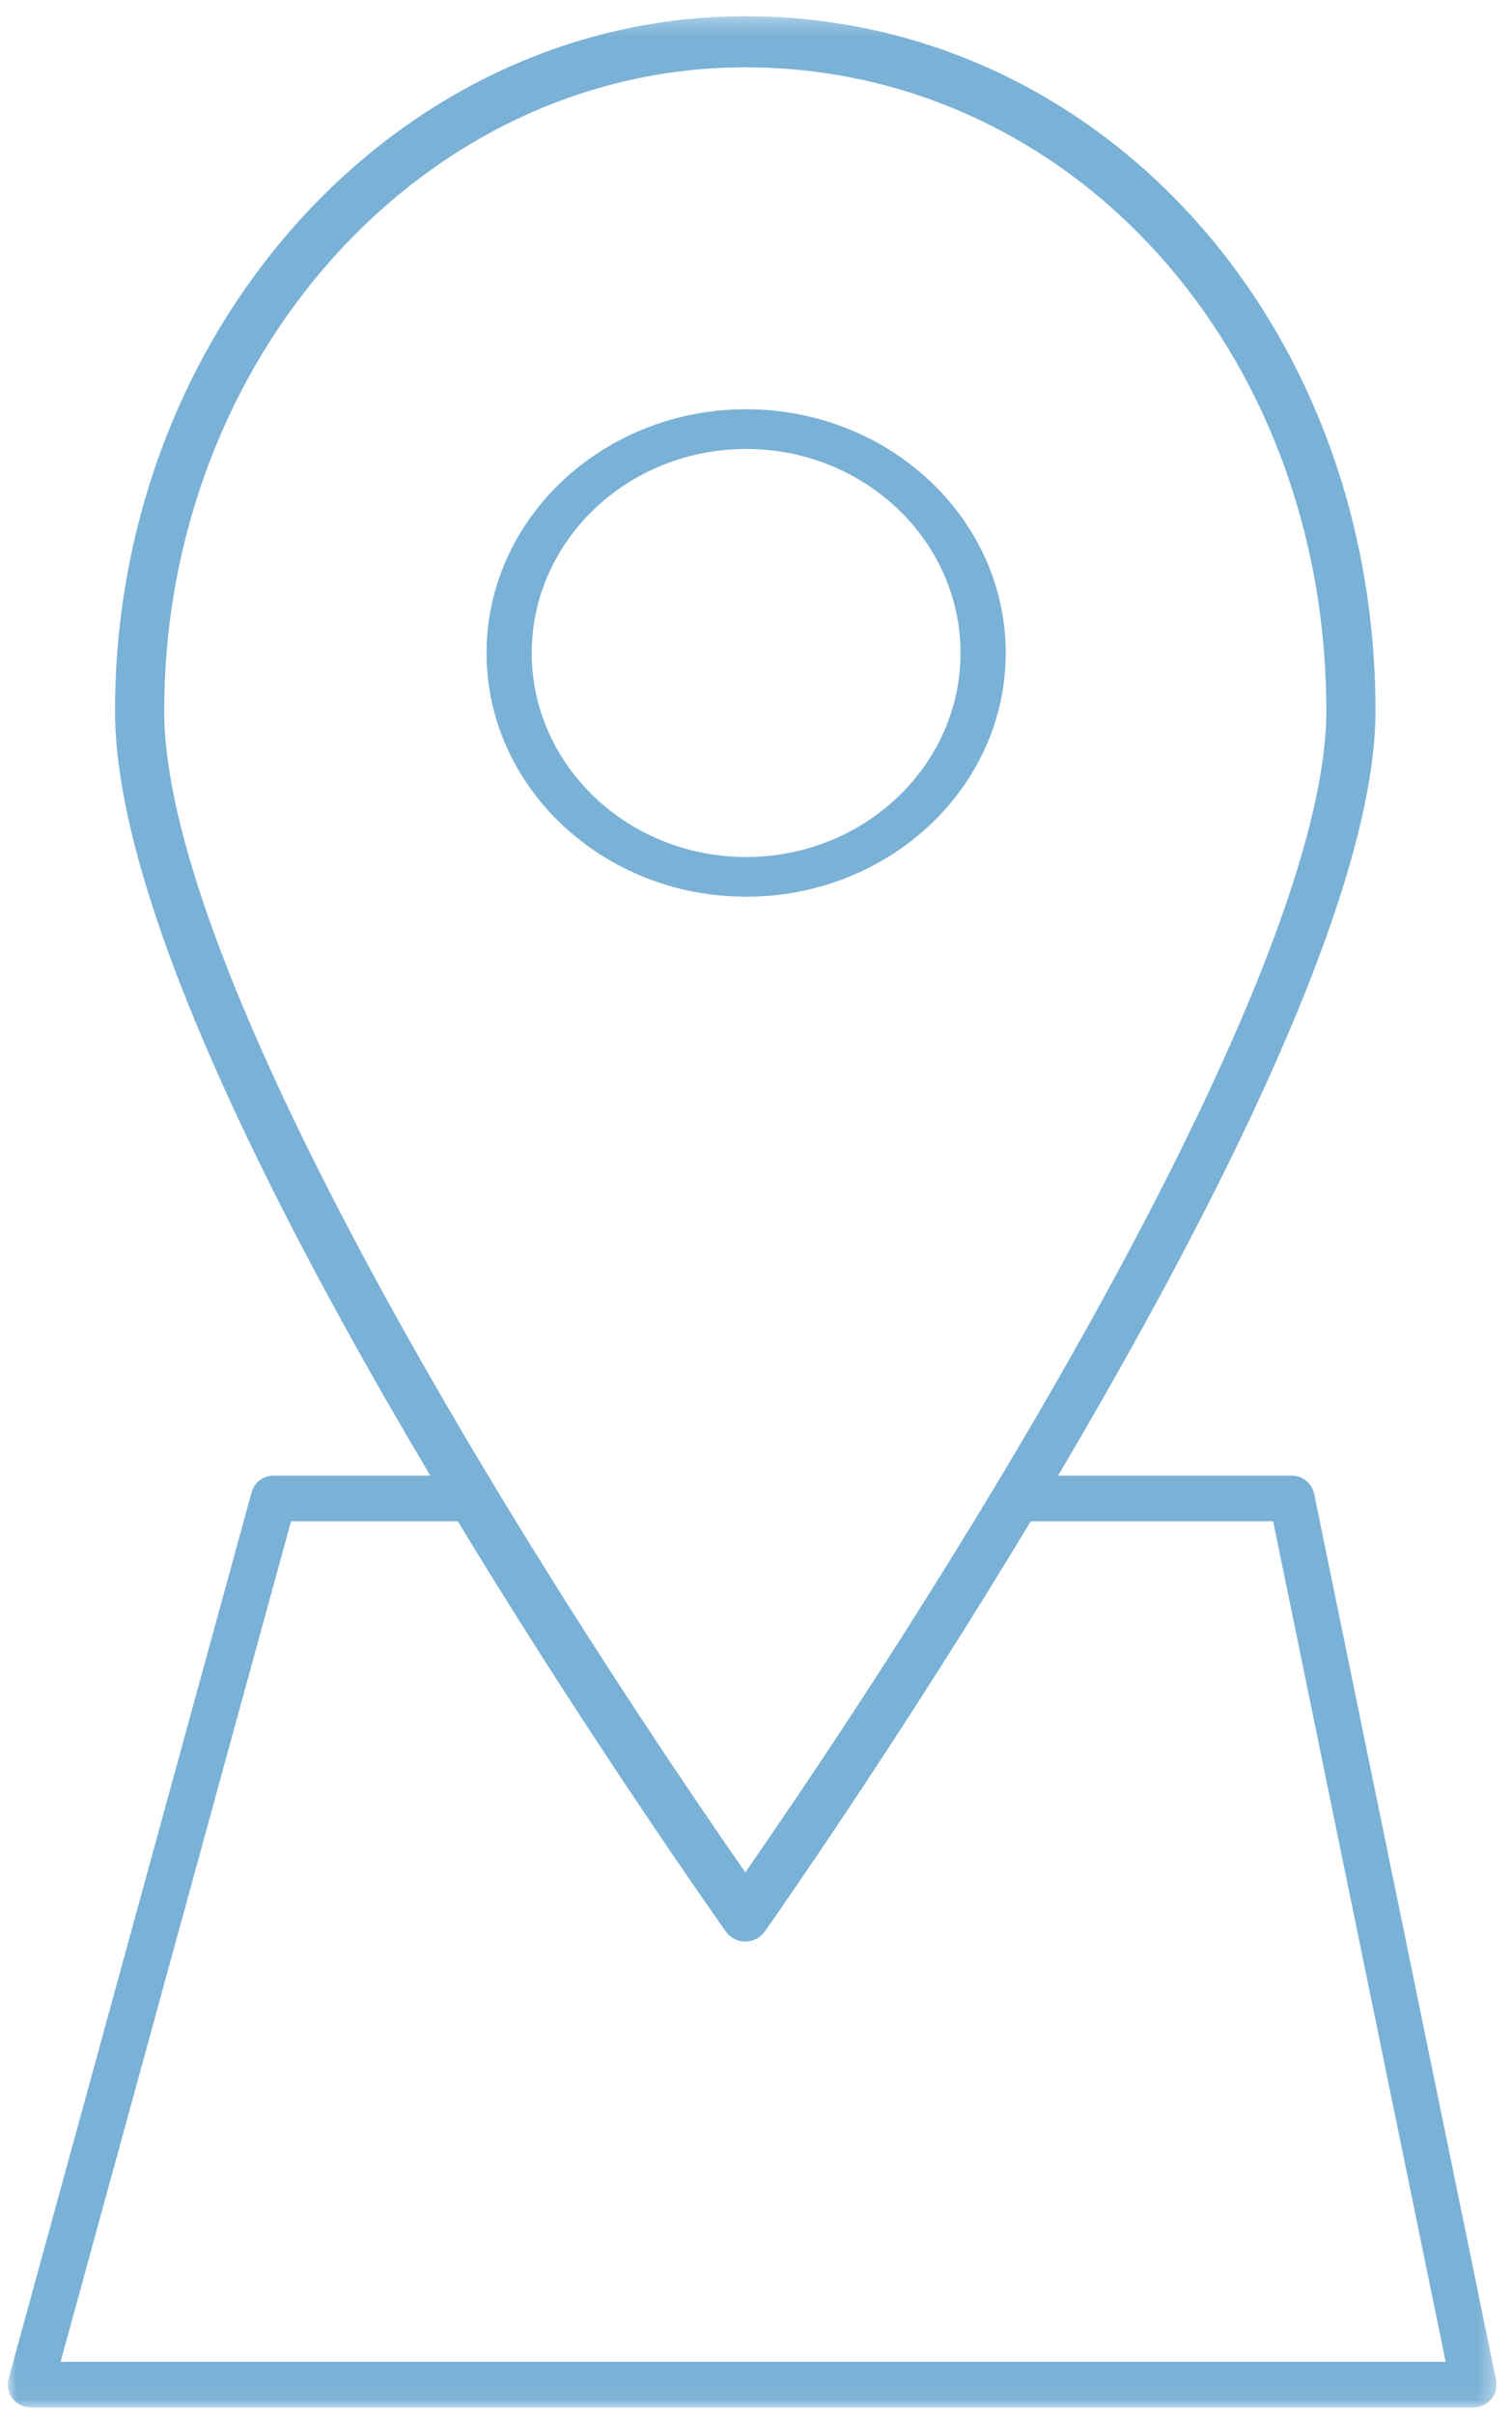 <?xml version="1.0" encoding="UTF-8" standalone="no"?>
<svg width="89px" height="142px" viewBox="0 0 89 142" version="1.1" xmlns="http://www.w3.org/2000/svg" xmlns:xlink="http://www.w3.org/1999/xlink">
    <!-- Generator: Sketch 3.6.1 (26313) - http://www.bohemiancoding.com/sketch -->
    <title>Icon</title>
    <desc>Created with Sketch.</desc>
    <defs>
        <path id="path-1" d="M0,140.94 L87.629,140.94 L87.629,0.272 L0,0.272 L0,140.94 L0,140.94 Z"></path>
    </defs>
    <g id="Desktop" stroke="none" stroke-width="1" fill="none" fill-rule="evenodd">
        <g id="What-is-Immediate-Burial" transform="translate(-740, -3556)">
            <g id="Not-included" transform="translate(0, 3328)">
                <g id="Burial-plot" transform="translate(713, 228)">
                    <g id="Icon" transform="translate(27, 0)">
                        <g id="Group-5" transform="translate(0.459, 0.683)">
                            <mask id="mask-2" fill="white">
                                <use xlink:href="#path-1"></use>
                            </mask>
                            <g id="Clip-4"></g>
                            <path d="M3.107,138.255 L16.672,88.809 L26.486,88.809 C32.796,99.208 38.961,108.234 42.239,112.914 C42.512,113.304 42.947,113.532 43.411,113.532 C43.872,113.532 44.307,113.302 44.58,112.914 C46.153,110.669 52.95,100.858 60.216,88.809 L74.481,88.809 L84.636,138.255 L3.107,138.255 Z M43.411,3.277 C62.588,3.277 77.612,19.913 77.612,41.151 C77.612,55.197 59.454,86.321 43.411,109.467 C26.655,85.32 9.206,55.199 9.206,41.151 C9.206,20.267 24.549,3.277 43.411,3.277 L43.411,3.277 Z M87.602,139.329 L76.896,87.198 C76.768,86.573 76.217,86.124 75.579,86.124 L61.819,86.124 C71.066,70.5 80.506,51.916 80.506,41.151 C80.506,18.228 64.211,0.272 43.411,0.272 C22.955,0.272 6.312,18.611 6.312,41.151 C6.312,52.129 15.494,70.364 24.872,86.124 L15.646,86.124 C15.04,86.124 14.509,86.529 14.349,87.112 L0.048,139.243 C-0.063,139.647 0.021,140.08 0.276,140.412 C0.53,140.745 0.925,140.94 1.345,140.94 L86.284,140.94 C86.688,140.94 87.071,140.759 87.327,140.447 C87.582,140.134 87.683,139.723 87.602,139.329 L87.602,139.329 Z" id="Fill-3" fill="#7AB1D6" mask="url(#mask-2)"></path>
                        </g>
                        <path d="M43.92,26.412 C36.961,26.412 31.299,31.797 31.299,38.413 C31.299,45.031 36.961,50.416 43.92,50.416 C50.878,50.416 56.539,45.031 56.539,38.413 C56.539,31.797 50.878,26.412 43.92,26.412 M43.92,52.752 C35.492,52.752 28.639,46.32 28.639,38.413 C28.639,30.508 35.492,24.075 43.92,24.075 C52.345,24.075 59.2,30.508 59.2,38.413 C59.2,46.32 52.345,52.752 43.92,52.752" id="Fill-6" fill="#7AB1D6"></path>
                    </g>
                </g>
            </g>
        </g>
    </g>
</svg>